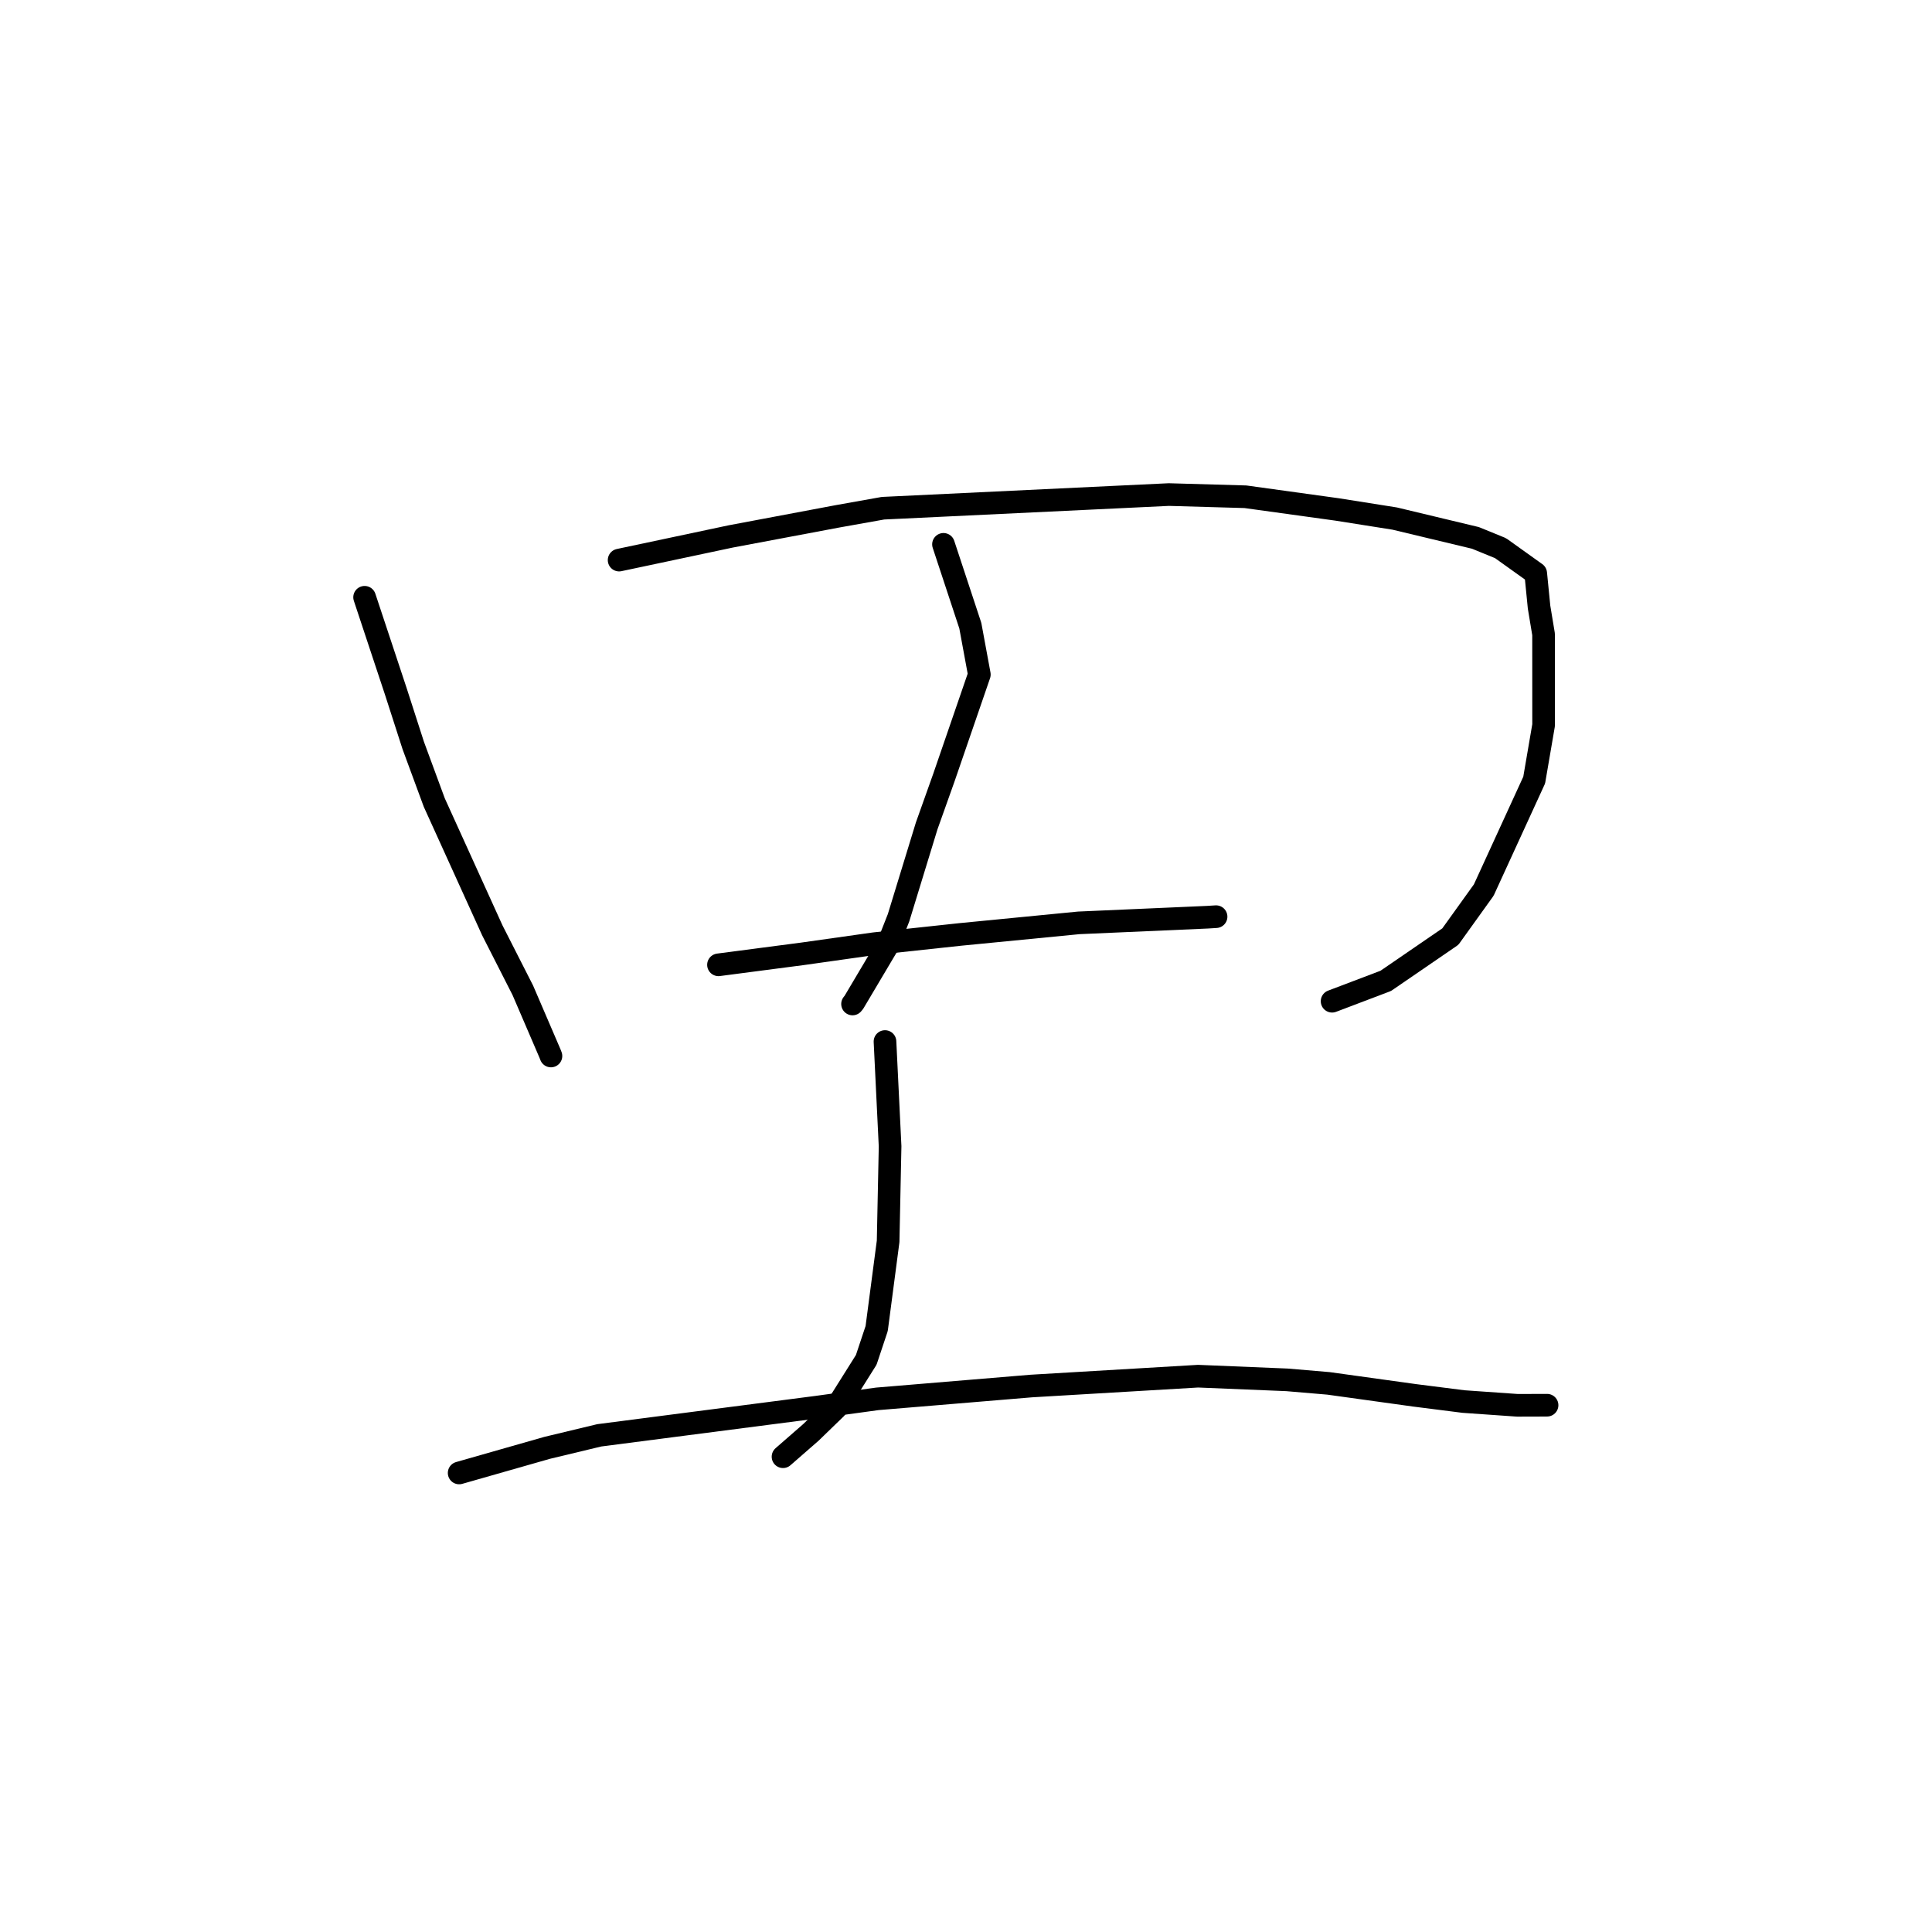 <?xml version="1.0" standalone="no"?>
    <svg width="256" height="256" xmlns="http://www.w3.org/2000/svg" version="1.1">
    <polyline stroke="black" stroke-width="3" stroke-linecap="round" fill="transparent" stroke-linejoin="round" points="48.312 79.142 50.373 85.357 52.434 91.572 54.757 98.778 57.545 106.343 65.237 123.281 69.274 131.216 72.88 139.605 73.004 139.925 " />
        <polyline stroke="black" stroke-width="3" stroke-linecap="round" fill="transparent" stroke-linejoin="round" points="82.035 74.215 89.435 72.647 96.834 71.078 110.977 68.417 117 67.342 154.877 65.533 165.023 65.823 177.165 67.503 184.804 68.712 195.506 71.276 198.827 72.633 203.49 75.967 203.933 80.44 204.531 84.05 204.536 96.083 203.288 103.365 196.605 117.938 192.178 124.102 183.617 129.971 177.155 132.423 176.509 132.668 " />
        <polyline stroke="black" stroke-width="3" stroke-linecap="round" fill="transparent" stroke-linejoin="round" points="125.017 72.129 126.795 77.518 128.573 82.906 129.768 89.381 125.064 103.053 122.79 109.436 119.063 121.606 117.621 125.273 113.144 132.816 112.966 133.033 " />
        <polyline stroke="black" stroke-width="3" stroke-linecap="round" fill="transparent" stroke-linejoin="round" points="95.203 127.844 100.765 127.116 106.327 126.389 115.854 125.043 127.233 123.818 142.934 122.285 159.991 121.535 161.021 121.471 161.135 121.464 161.135 121.464 161.136 121.464 161.136 121.464 " />
        <polyline stroke="black" stroke-width="3" stroke-linecap="round" fill="transparent" stroke-linejoin="round" points="117.266 138.009 117.604 144.956 117.942 151.902 117.681 164.486 116.163 176.039 114.782 180.186 110.756 186.594 107.444 189.804 104.089 192.731 103.754 193.023 " />
        <polyline stroke="black" stroke-width="3" stroke-linecap="round" fill="transparent" stroke-linejoin="round" points="60.839 195.175 66.675 193.509 72.511 191.844 79.406 190.189 108.205 186.458 116.246 185.355 136.645 183.656 158.751 182.351 170.536 182.838 176.031 183.305 187.435 184.889 193.923 185.712 201.065 186.211 204.876 186.2 204.987 186.197 204.994 186.197 " />
        </svg>